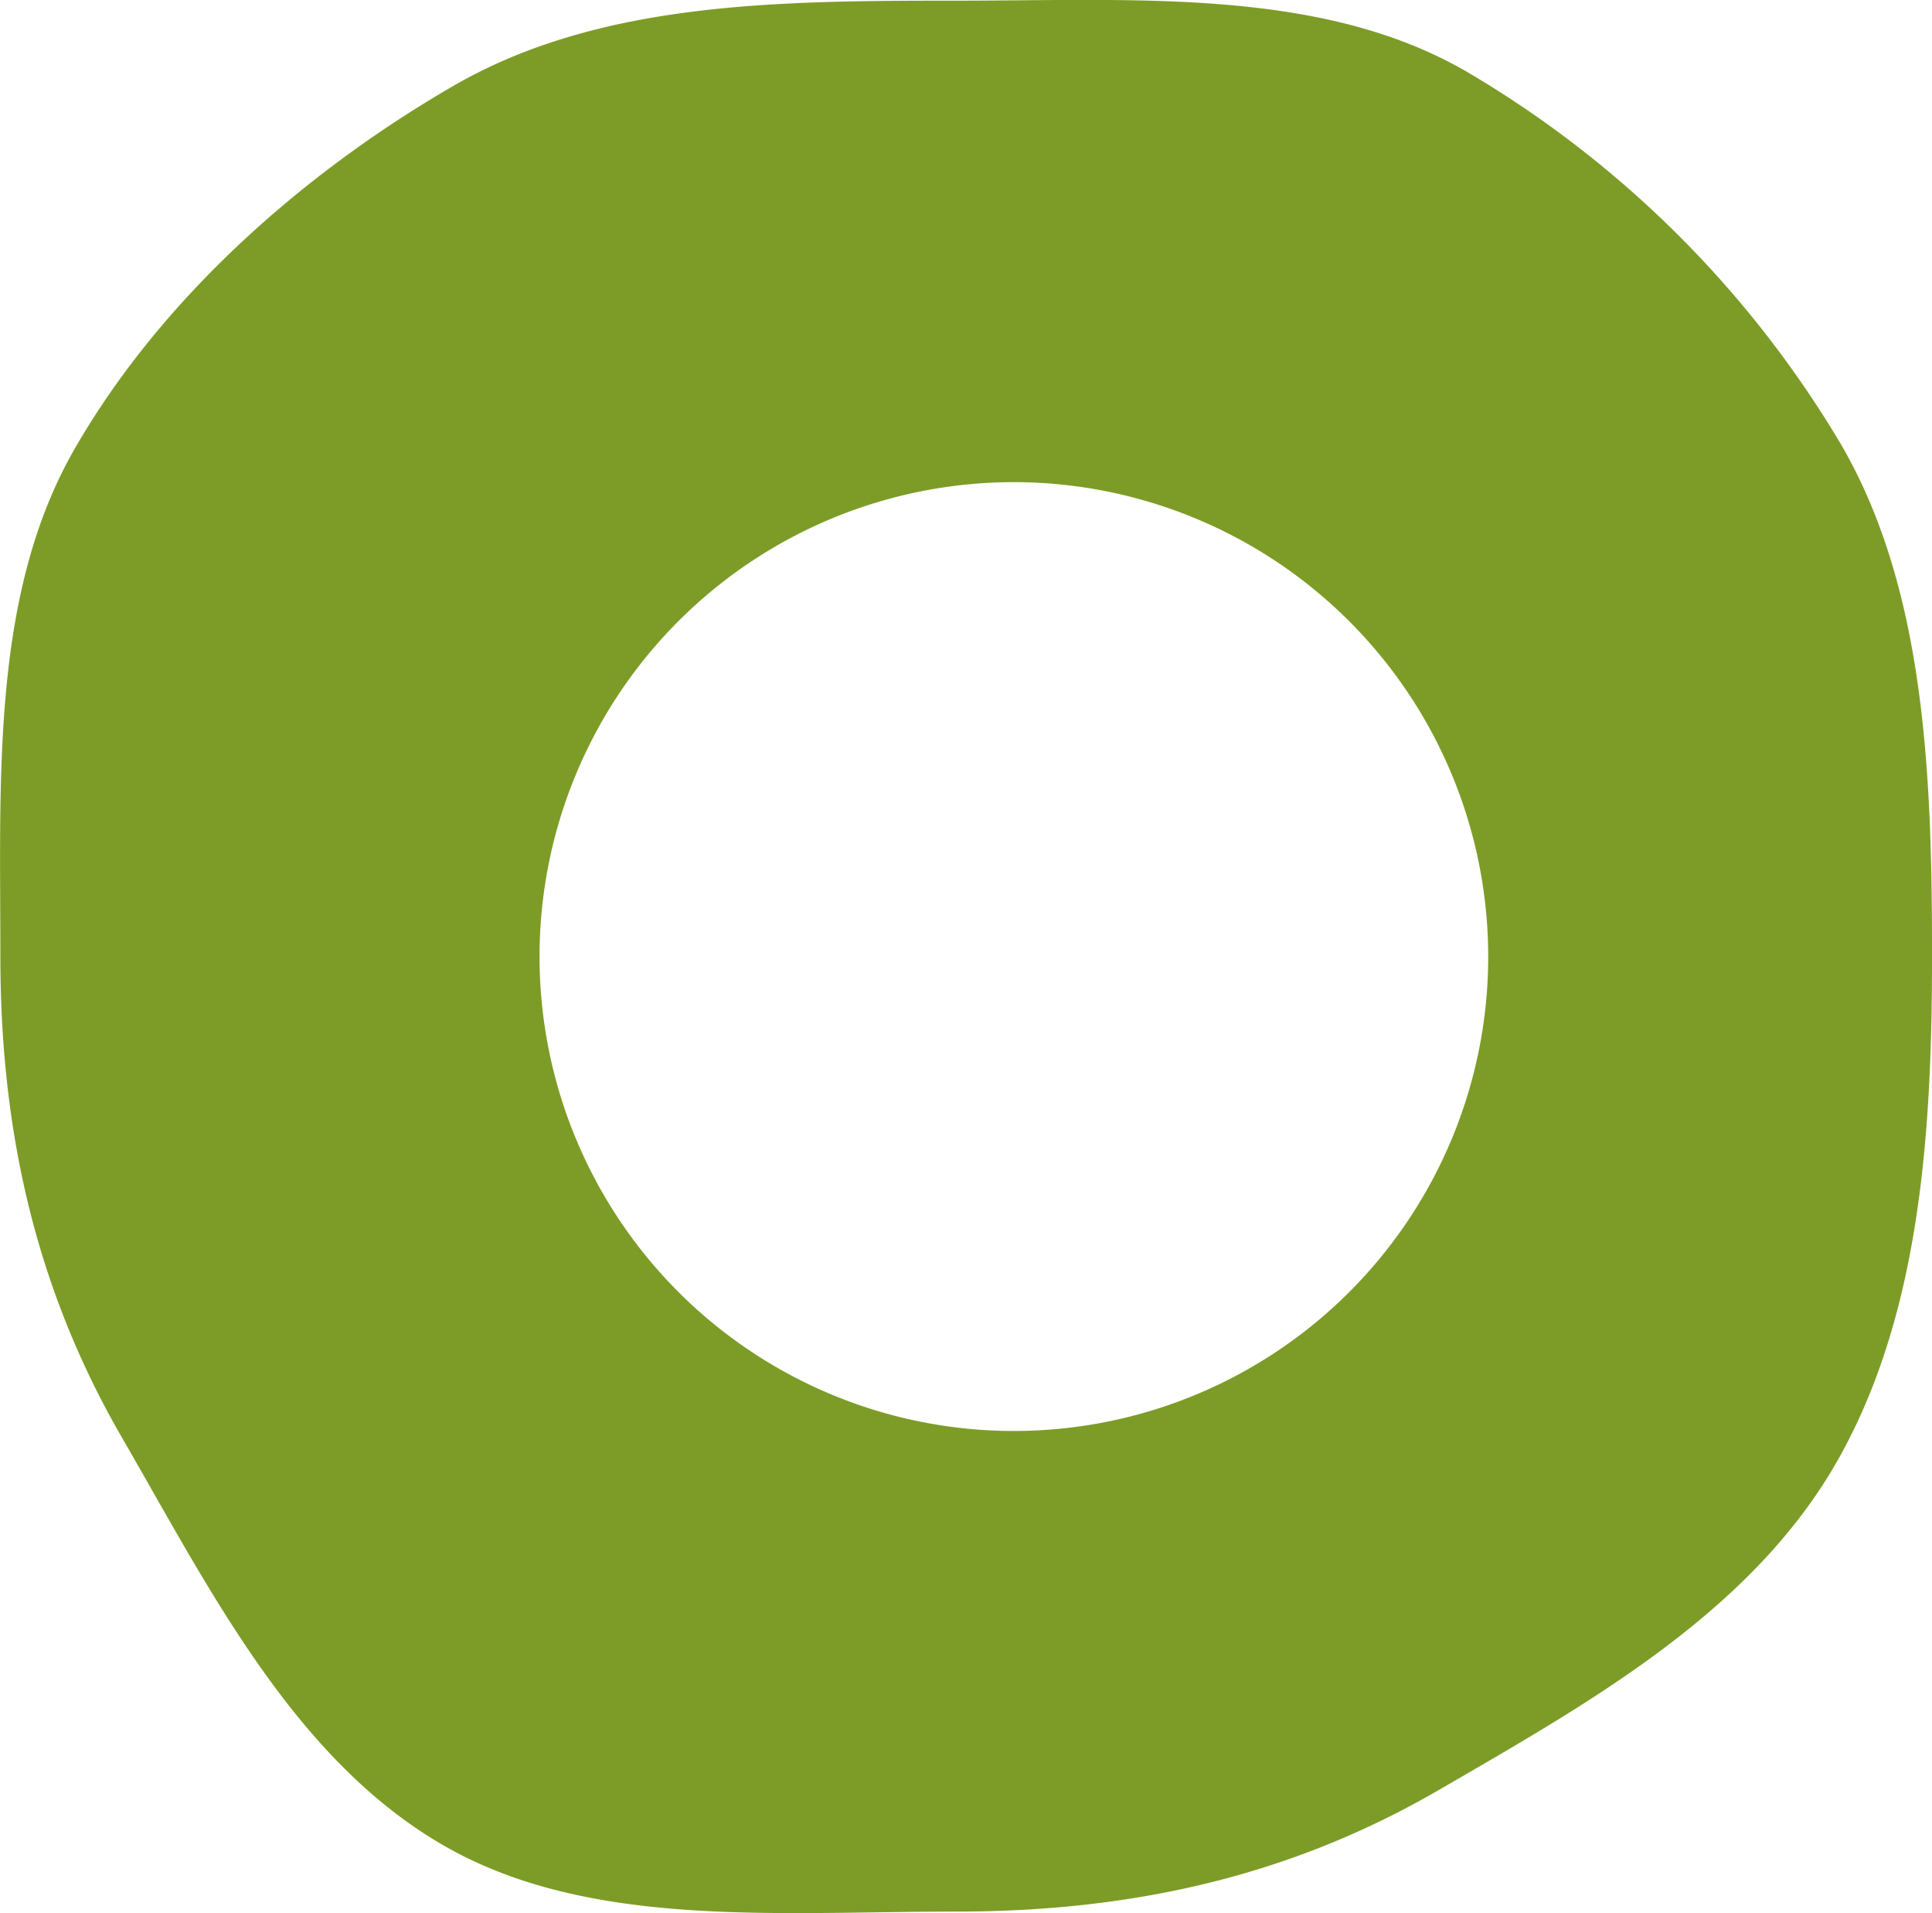 <svg xmlns="http://www.w3.org/2000/svg" width="124.844" height="123.603" viewBox="0 0 124.844 123.603">
  <path id="パス_281" data-name="パス 281" d="M468.9,665.707c-5.6,9.665-16.016,15.463-25.705,21.086-9.388,5.422-19.48,7.807-31.115,7.807s-23.76,1.13-33.148-4.293c-9.677-5.6-15.137-16.643-20.735-26.308-5.435-9.389-7.87-19.48-7.87-31.1s-.6-23.471,4.832-32.86c5.6-9.715,14.773-17.8,24.45-23.4,9.389-5.422,20.848-5.5,32.471-5.5s23.622-.854,33.01,4.594A68.477,68.477,0,0,1,469.3,599.862c5.435,9.389,5.849,21.413,5.849,33.036S474.345,656.294,468.9,665.707Zm-53.068-63.46a30.651,30.651,0,1,0,30.638,30.676A30.672,30.672,0,0,0,415.83,602.247Z" transform="translate(-350.303 -571.096)" fill="#7d9c27"/>
</svg>
